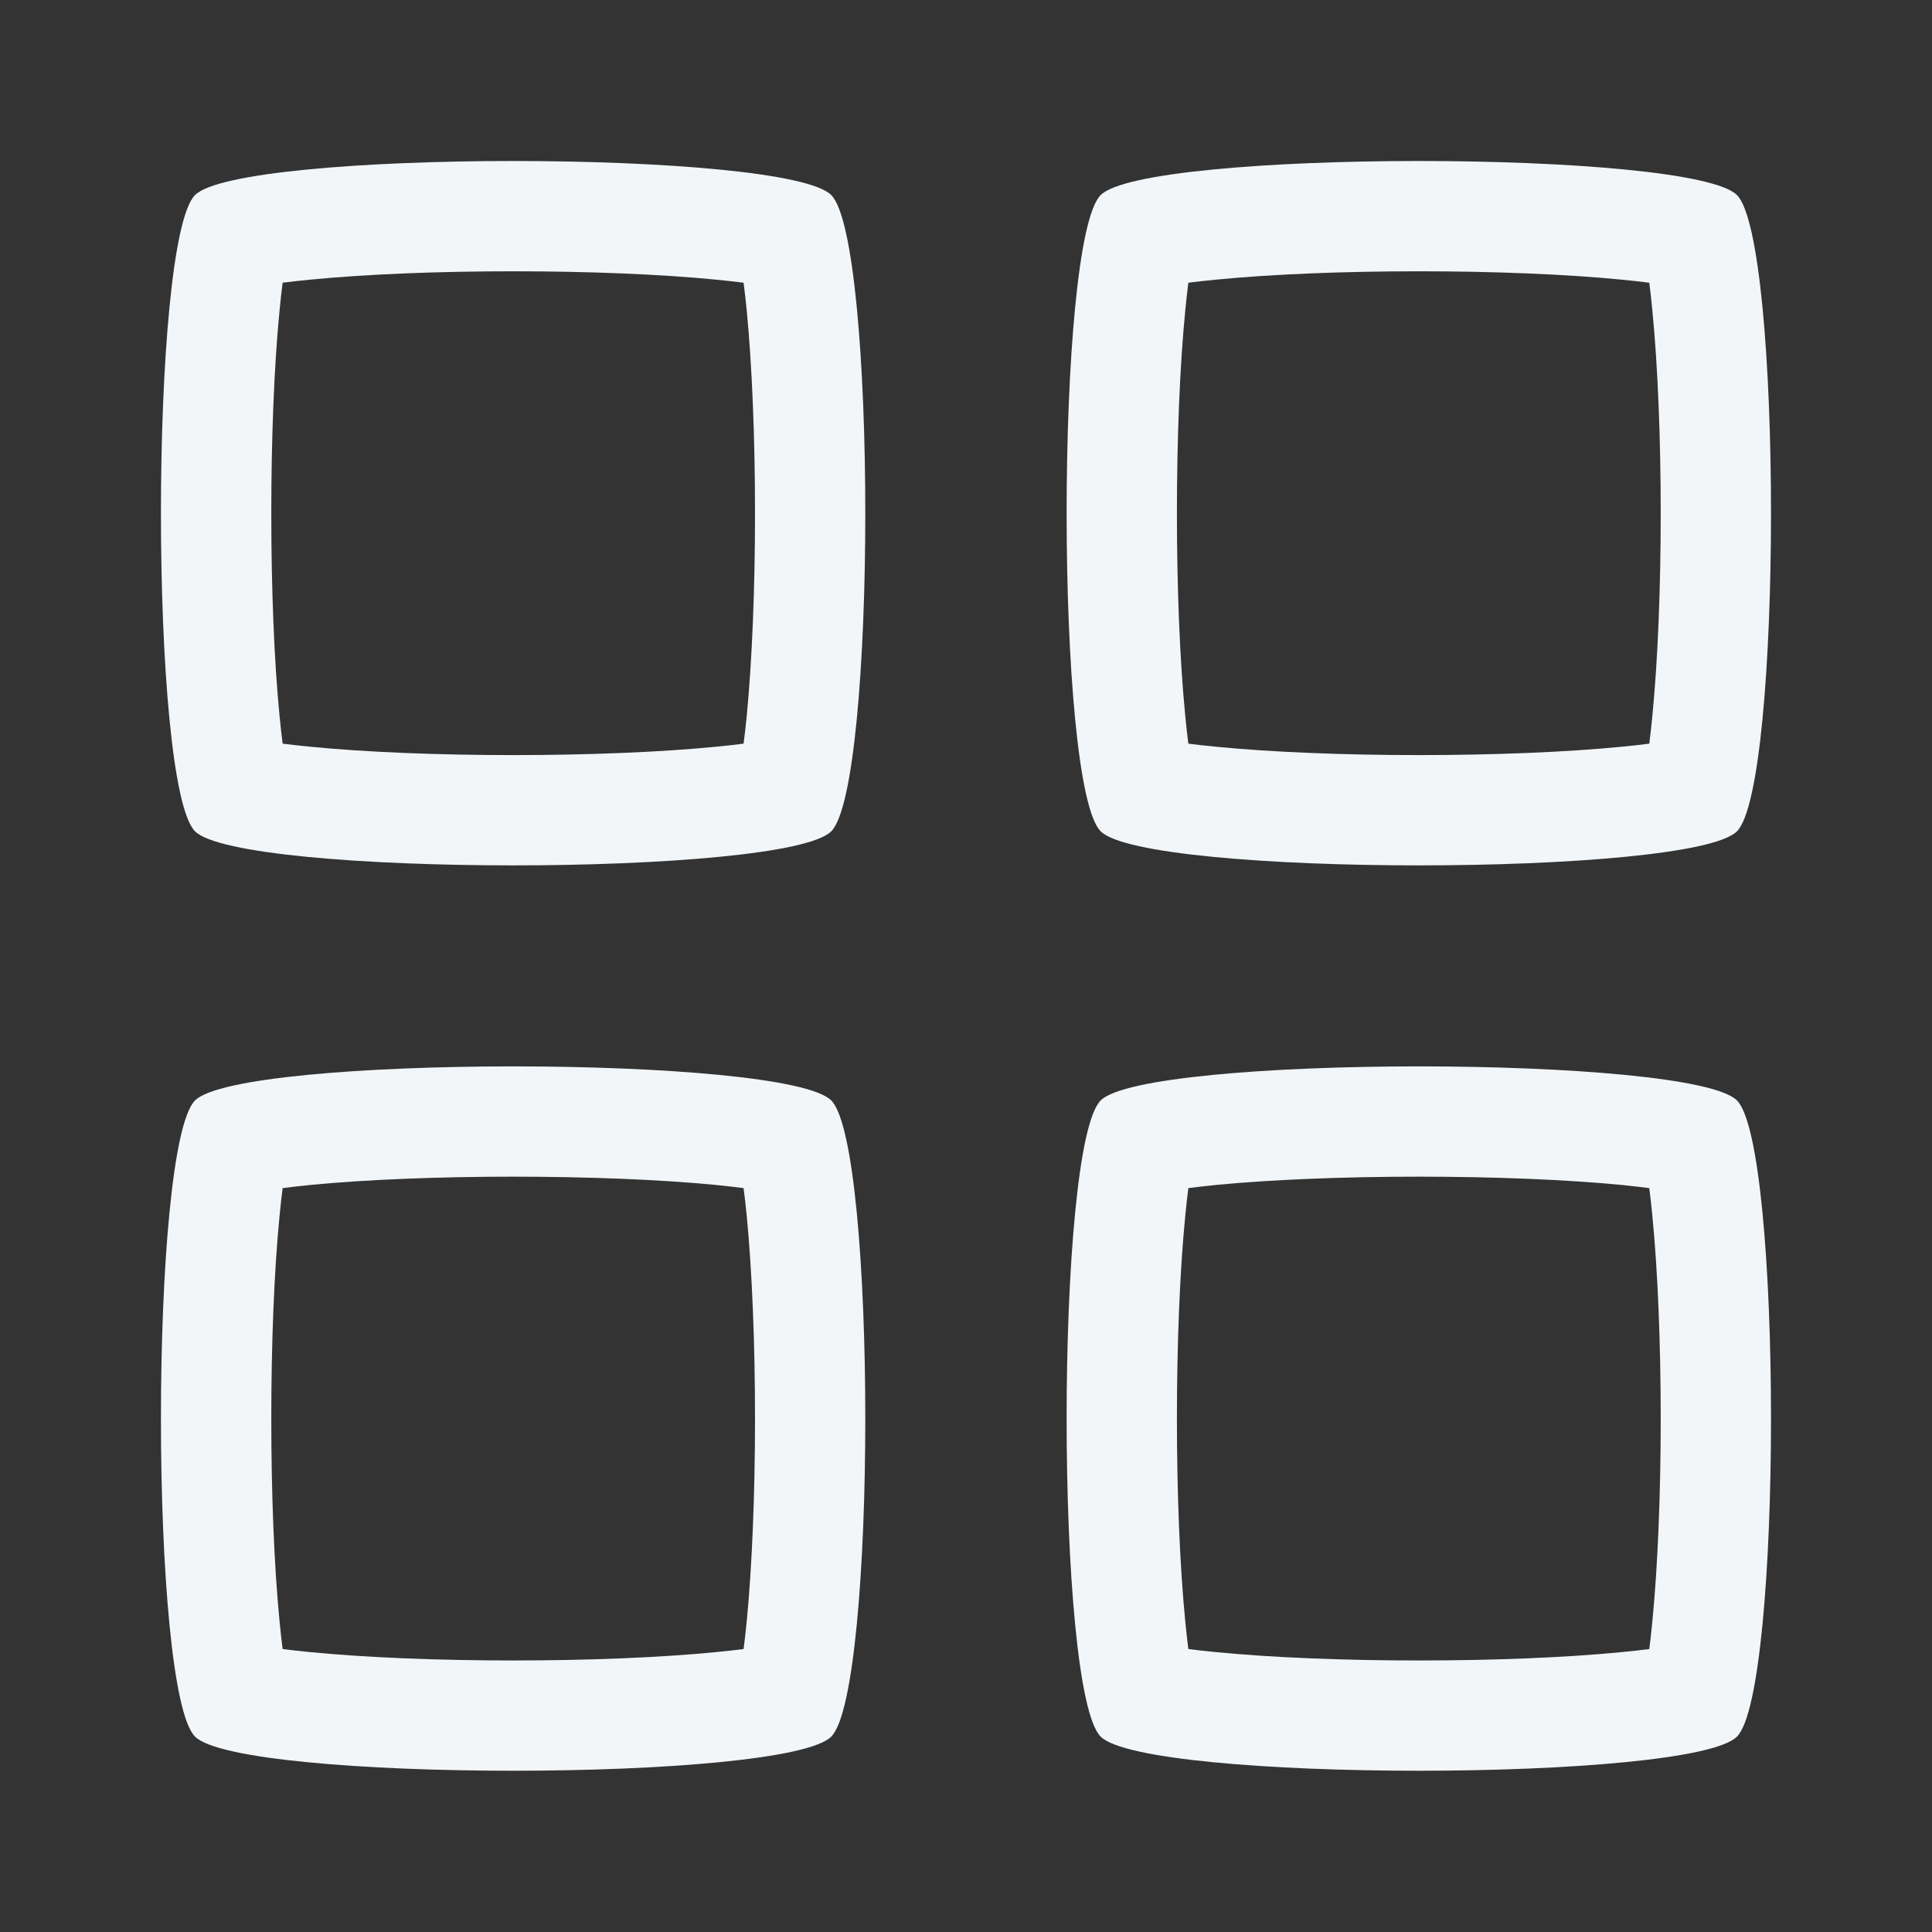 <svg width="24" height="24" viewBox="0 0 24 24" fill="none" xmlns="http://www.w3.org/2000/svg">
<rect x="0" y="0" width="24" height="24" fill="#333333" stroke="none"/>
<path fill-rule="evenodd" clip-rule="evenodd" d="M13.673 2.423C14.238 1.859 21.012 1.859 21.577 2.423C22.141 2.988 22.141 9.762 21.577 10.327C21.012 10.891 14.238 10.891 13.673 10.327C13.109 9.762 13.109 2.988 13.673 2.423ZM14.724 3.854C14.736 3.728 14.749 3.614 14.762 3.512C14.864 3.499 14.978 3.486 15.104 3.474C15.794 3.406 16.699 3.37 17.625 3.37C18.551 3.37 19.456 3.406 20.146 3.474C20.272 3.486 20.386 3.499 20.488 3.512C20.501 3.614 20.514 3.728 20.526 3.854C20.594 4.544 20.63 5.449 20.63 6.375C20.63 7.301 20.594 8.206 20.526 8.896C20.514 9.022 20.501 9.136 20.488 9.238C20.386 9.251 20.272 9.264 20.146 9.276C19.456 9.344 18.551 9.38 17.625 9.38C16.699 9.38 15.794 9.344 15.104 9.276C14.978 9.264 14.864 9.251 14.762 9.238C14.749 9.136 14.736 9.022 14.724 8.896C14.656 8.206 14.62 7.301 14.62 6.375C14.62 5.449 14.656 4.544 14.724 3.854Z" fill="#F2F6F9"/>
<path fill-rule="evenodd" clip-rule="evenodd" d="M13.673 13.67C14.238 13.106 21.012 13.106 21.577 13.67C22.141 14.235 22.141 21.009 21.577 21.573C21.012 22.138 14.238 22.138 13.673 21.573C13.109 21.009 13.109 14.235 13.673 13.67ZM14.724 15.101C14.736 14.975 14.749 14.861 14.762 14.759C14.864 14.746 14.978 14.733 15.104 14.72C15.794 14.653 16.699 14.617 17.625 14.617C18.551 14.617 19.456 14.653 20.146 14.72C20.272 14.733 20.386 14.746 20.488 14.759C20.501 14.861 20.514 14.975 20.526 15.101C20.594 15.791 20.63 16.696 20.63 17.622C20.63 18.548 20.594 19.453 20.526 20.143C20.514 20.269 20.501 20.383 20.488 20.485C20.386 20.498 20.272 20.511 20.146 20.523C19.456 20.591 18.551 20.627 17.625 20.627C16.699 20.627 15.794 20.591 15.104 20.523C14.978 20.511 14.864 20.498 14.762 20.485C14.749 20.383 14.736 20.269 14.724 20.143C14.656 19.453 14.62 18.548 14.62 17.622C14.62 16.696 14.656 15.791 14.724 15.101Z" fill="#F2F6F9"/>
<path fill-rule="evenodd" clip-rule="evenodd" d="M2.423 2.423C2.987 1.859 9.761 1.859 10.326 2.423C10.89 2.988 10.89 9.762 10.326 10.327C9.761 10.891 2.987 10.891 2.423 10.327C1.858 9.762 1.858 2.988 2.423 2.423ZM3.473 3.854C3.485 3.728 3.498 3.614 3.511 3.512C3.613 3.499 3.727 3.486 3.853 3.474C4.543 3.406 5.448 3.37 6.374 3.37C7.3 3.37 8.205 3.406 8.895 3.474C9.021 3.486 9.135 3.499 9.237 3.512C9.251 3.614 9.263 3.728 9.276 3.854C9.343 4.544 9.379 5.449 9.379 6.375C9.379 7.301 9.343 8.206 9.276 8.896C9.263 9.022 9.251 9.136 9.237 9.238C9.135 9.251 9.021 9.264 8.895 9.276C8.205 9.344 7.3 9.38 6.374 9.38C5.448 9.38 4.543 9.344 3.853 9.276C3.727 9.264 3.613 9.251 3.511 9.238C3.498 9.136 3.485 9.022 3.473 8.896C3.405 8.206 3.37 7.301 3.37 6.375C3.37 5.449 3.405 4.544 3.473 3.854Z" fill="#F2F6F9"/>
<path fill-rule="evenodd" clip-rule="evenodd" d="M2.423 13.67C2.987 13.106 9.761 13.106 10.326 13.67C10.89 14.235 10.89 21.009 10.326 21.573C9.761 22.138 2.987 22.138 2.423 21.573C1.858 21.009 1.858 14.235 2.423 13.67ZM3.473 15.101C3.485 14.975 3.498 14.861 3.511 14.759C3.613 14.746 3.727 14.733 3.853 14.72C4.543 14.653 5.448 14.617 6.374 14.617C7.3 14.617 8.205 14.653 8.895 14.72C9.021 14.733 9.135 14.746 9.237 14.759C9.251 14.861 9.263 14.975 9.276 15.101C9.343 15.791 9.379 16.696 9.379 17.622C9.379 18.548 9.343 19.453 9.276 20.143C9.263 20.269 9.251 20.383 9.237 20.485C9.135 20.498 9.021 20.511 8.895 20.523C8.205 20.591 7.3 20.627 6.374 20.627C5.448 20.627 4.543 20.591 3.853 20.523C3.727 20.511 3.613 20.498 3.511 20.485C3.498 20.383 3.485 20.269 3.473 20.143C3.405 19.453 3.37 18.548 3.37 17.622C3.37 16.696 3.405 15.791 3.473 15.101Z" fill="#F2F6F9"/>
</svg>
